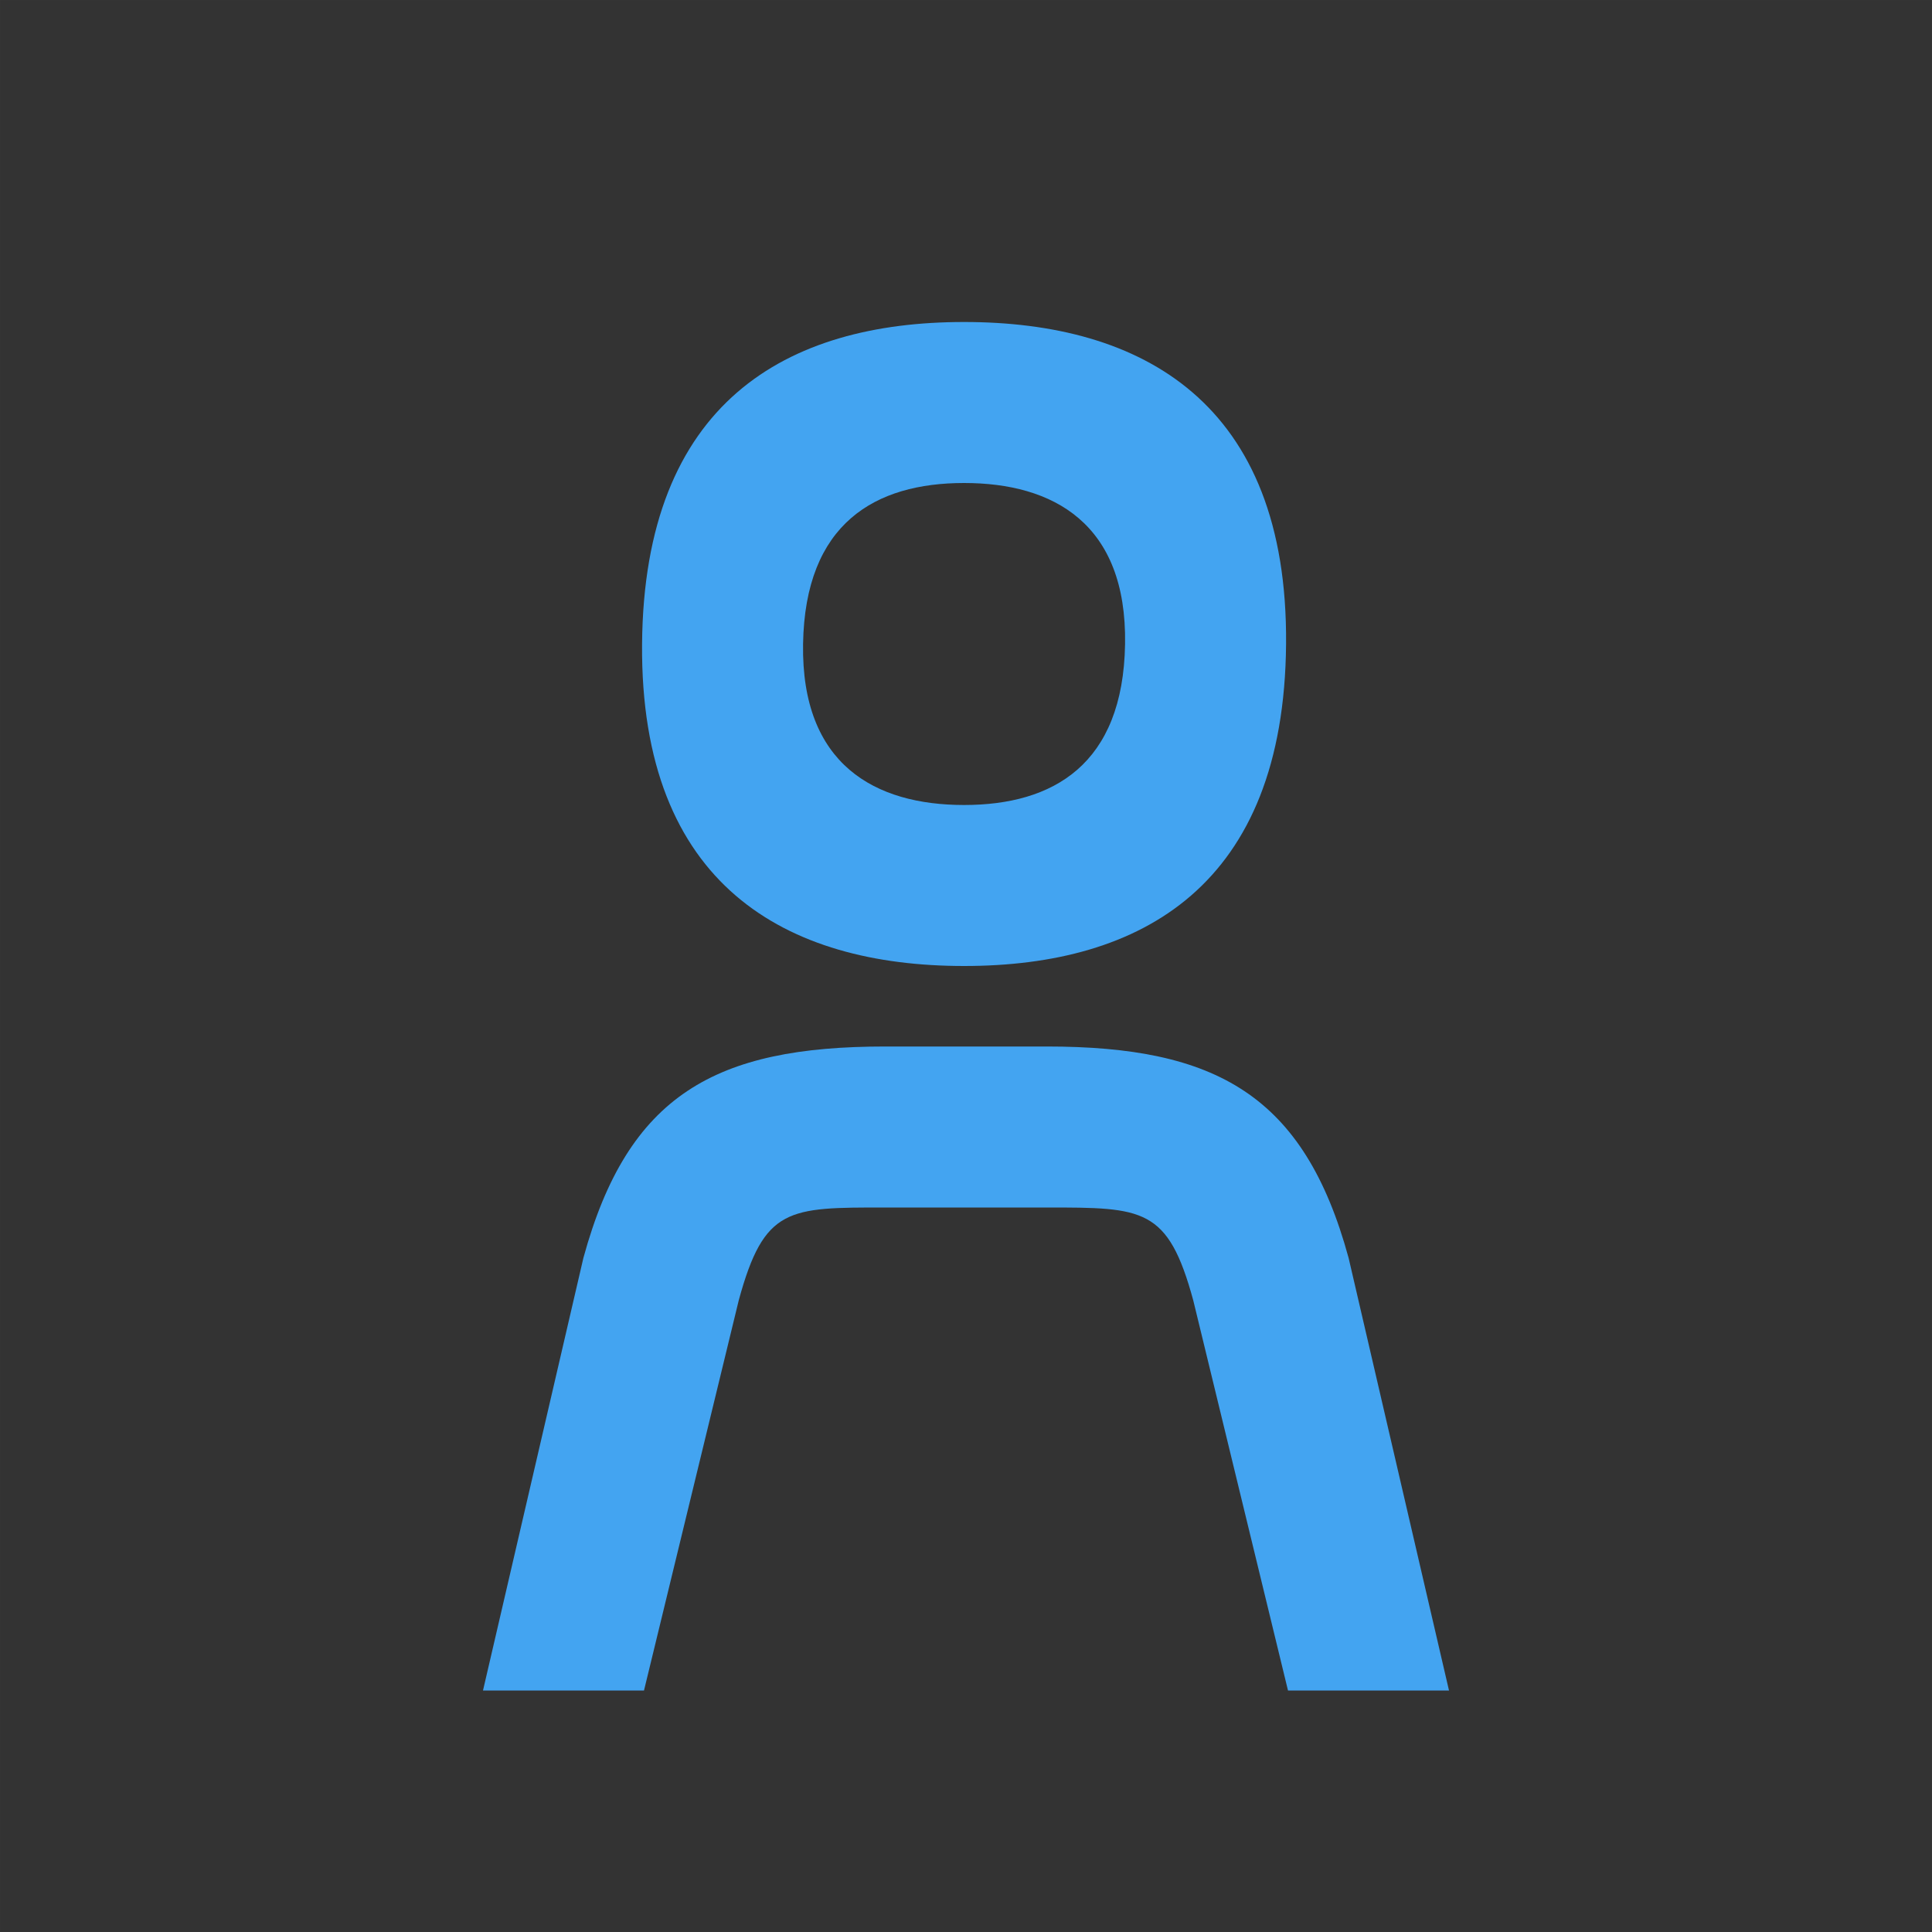 <svg xmlns="http://www.w3.org/2000/svg" width="24" height="24" viewBox="0 0 24 24">
    <rect x="0" y="0" width="24" height="24" fill="#333333" stroke="none"/>
    <g fill="none" fill-rule="evenodd">
        <g>
            <g>
                <g>
                    <g>
                        <path stroke="#FFF" stroke-opacity=".01" stroke-width=".01" d="M0 0h24v24H0V0z" transform="translate(-351 -1366) translate(0 1161) translate(341 193) translate(10 12)"/>
                        <path fill="#43A4F1" d="M13.976 8c.024-1.5-.895-2-2-2-1.104 0-1.976.5-2 2-.024 1.5.896 2 2 2 1.105 0 1.976-.5 2-2zm-6 0c.024-3 1.791-4 4-4 2.21 0 4.024 1 4 4-.024 3-1.79 4-4 4-2.209 0-4.024-1-4-4zM8 21l1.177-4.847c.316-1.16.616-1.153 1.82-1.153h2.006c1.2 0 1.506 0 1.82 1.153L16 21h2l-1.247-5.373C16.201 13.603 15.105 13 13.003 13h-2.006c-2.106 0-3.196.596-3.75 2.627L6 21h2z" transform="translate(-351 -1366) translate(0 1161) translate(341 193) translate(10 12)"/>
                    </g>
                </g>
            </g>
        </g>
    </g>
</svg>
